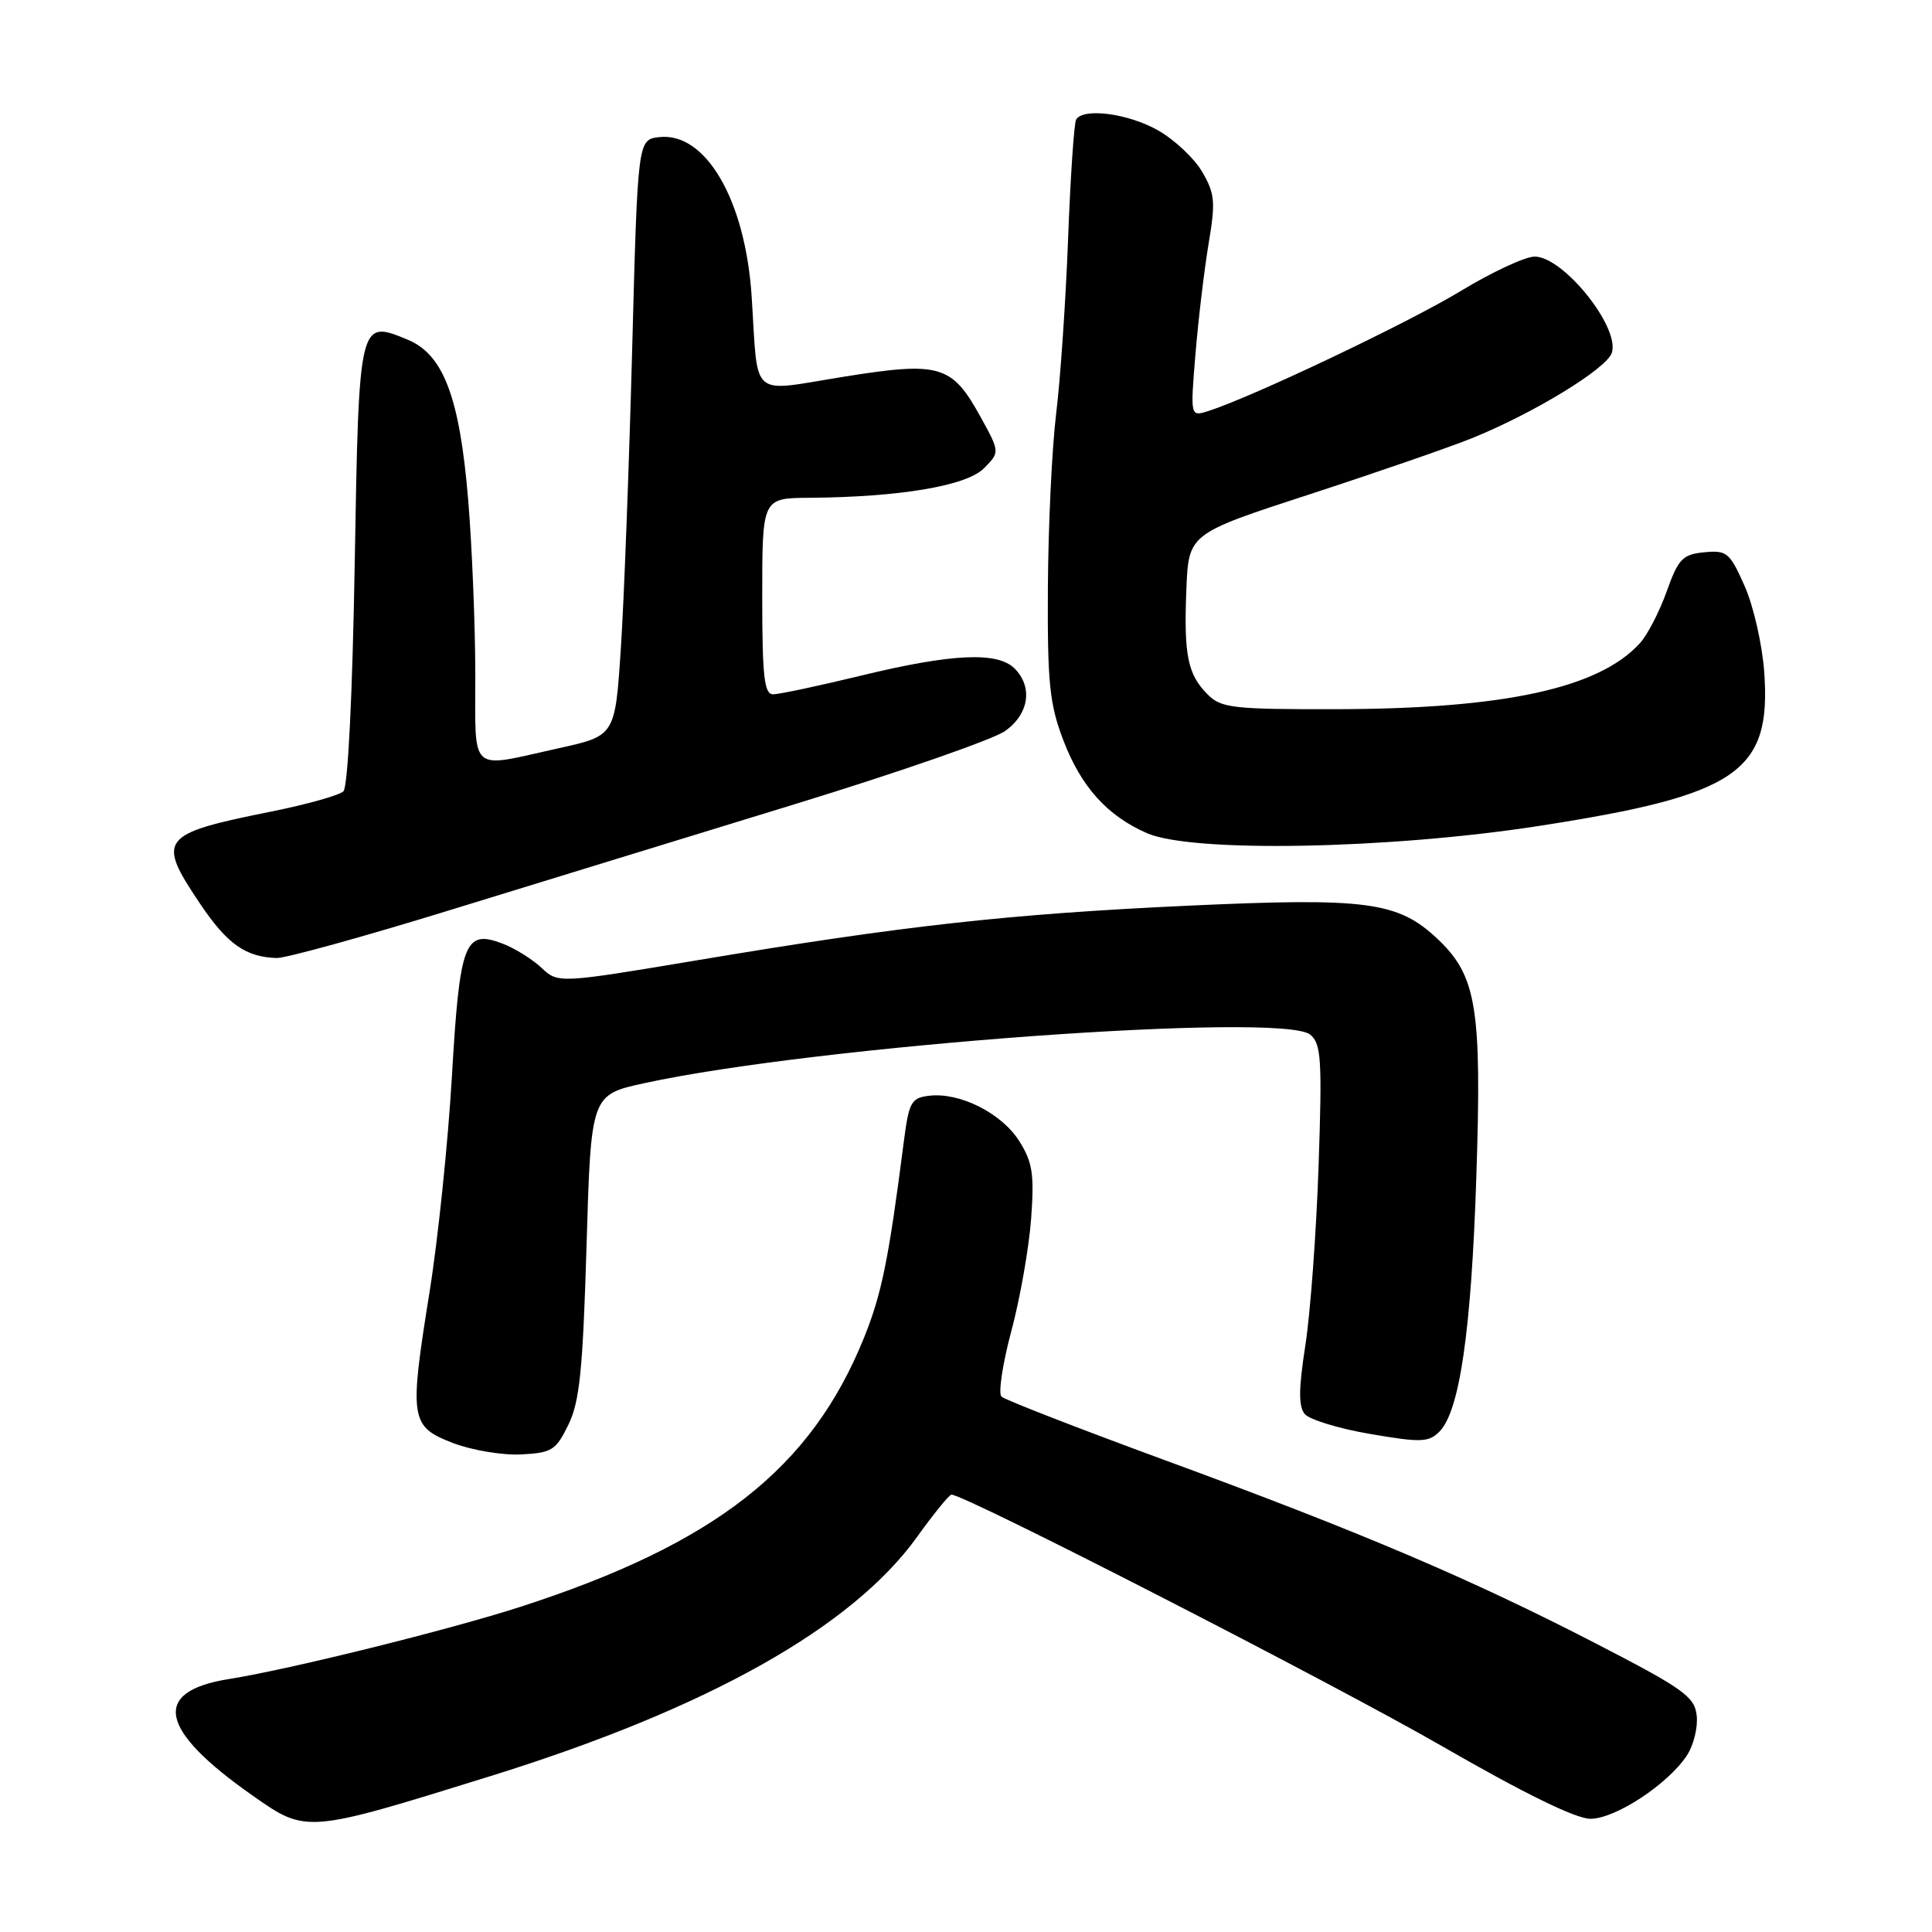 <?xml version="1.0" encoding="UTF-8" standalone="no"?>
<!DOCTYPE svg PUBLIC "-//W3C//DTD SVG 1.1//EN" "http://www.w3.org/Graphics/SVG/1.1/DTD/svg11.dtd" >
<svg xmlns="http://www.w3.org/2000/svg" xmlns:xlink="http://www.w3.org/1999/xlink" version="1.1" viewBox="0 0 256 256">
 <g >
 <path fill="currentColor"
d=" M 65.00 235.34 C 93.75 226.40 112.91 215.65 121.53 203.63 C 123.71 200.59 125.76 198.07 126.07 198.05 C 127.62 197.92 176.58 223.02 191.14 231.41 C 201.93 237.63 208.81 241.00 210.74 241.00 C 214.05 241.00 221.03 236.41 223.54 232.58 C 224.42 231.23 225.00 228.86 224.82 227.31 C 224.54 224.81 223.08 223.77 211.50 217.79 C 194.86 209.20 180.29 203.00 154.32 193.47 C 142.87 189.26 133.14 185.48 132.70 185.06 C 132.26 184.64 132.84 180.74 134.00 176.40 C 135.17 172.05 136.34 165.35 136.63 161.50 C 137.06 155.57 136.82 154.00 135.05 151.19 C 132.72 147.51 127.20 144.72 123.15 145.19 C 120.71 145.48 120.44 145.99 119.73 151.50 C 117.75 166.92 116.82 171.48 114.48 177.27 C 107.47 194.61 94.78 204.55 69.00 212.90 C 59.60 215.94 38.37 221.21 30.34 222.48 C 20.00 224.13 21.04 229.22 33.51 237.95 C 40.62 242.94 40.56 242.94 65.00 235.34 Z  M 75.31 188.79 C 76.81 185.73 77.23 181.53 77.72 165.07 C 78.31 145.07 78.31 145.07 85.40 143.52 C 108.31 138.54 169.95 134.05 173.62 137.10 C 175.07 138.30 175.20 140.41 174.72 154.48 C 174.42 163.29 173.63 173.99 172.97 178.25 C 172.07 184.01 172.05 186.35 172.88 187.36 C 173.50 188.11 177.41 189.30 181.57 190.01 C 188.27 191.16 189.30 191.12 190.72 189.71 C 193.41 187.02 194.95 176.40 195.62 156.00 C 196.36 133.54 195.67 129.31 190.48 124.41 C 185.23 119.46 181.11 118.92 157.40 120.01 C 133.70 121.11 119.64 122.67 92.74 127.18 C 73.97 130.32 73.97 130.32 71.74 128.23 C 70.51 127.08 68.18 125.63 66.58 125.03 C 61.56 123.12 60.92 124.81 59.88 142.63 C 59.37 151.36 58.04 164.23 56.91 171.24 C 54.21 188.09 54.35 189.01 60.00 191.20 C 62.48 192.15 66.53 192.84 69.00 192.72 C 73.12 192.52 73.66 192.18 75.31 188.79 Z  M 59.67 120.58 C 71.13 117.06 91.72 110.72 105.44 106.52 C 119.16 102.31 131.65 97.96 133.19 96.86 C 136.35 94.61 136.89 91.03 134.43 88.57 C 132.18 86.33 126.15 86.60 114.19 89.50 C 108.51 90.88 103.23 92.00 102.44 92.00 C 101.26 92.00 101.00 89.63 101.00 79.00 C 101.00 66.00 101.00 66.00 107.25 65.96 C 119.20 65.87 128.07 64.38 130.37 62.06 C 132.50 59.91 132.50 59.91 129.91 55.21 C 126.12 48.33 124.55 47.88 111.73 49.93 C 99.20 51.94 100.49 53.06 99.60 39.32 C 98.78 26.54 93.52 17.47 87.35 18.17 C 84.50 18.50 84.50 18.50 83.76 46.50 C 83.35 61.90 82.68 79.67 82.26 86.00 C 81.50 97.50 81.50 97.50 74.00 99.15 C 61.98 101.81 63.00 102.73 62.98 89.25 C 62.97 82.79 62.55 72.45 62.04 66.27 C 60.91 52.65 58.77 46.98 54.02 45.01 C 47.55 42.33 47.56 42.30 47.00 74.81 C 46.70 92.22 46.10 104.29 45.50 104.86 C 44.95 105.38 40.68 106.58 36.02 107.52 C 21.15 110.51 20.70 111.11 26.56 119.82 C 30.12 125.10 32.56 126.82 36.67 126.94 C 37.87 126.97 48.22 124.11 59.67 120.58 Z  M 203.93 109.44 C 230.26 105.36 234.72 102.32 233.77 89.05 C 233.51 85.43 232.35 80.31 231.18 77.67 C 229.21 73.21 228.82 72.89 225.82 73.18 C 222.95 73.46 222.39 74.05 220.85 78.35 C 219.90 81.02 218.31 84.11 217.31 85.21 C 211.91 91.18 199.40 93.91 177.25 93.97 C 163.37 94.00 161.82 93.82 160.03 92.03 C 157.37 89.37 156.85 86.81 157.20 78.10 C 157.50 70.72 157.50 70.72 173.50 65.51 C 182.30 62.64 191.97 59.30 195.00 58.08 C 203.17 54.79 212.92 48.84 213.58 46.74 C 214.66 43.35 207.15 34.00 203.35 34.00 C 202.10 34.00 197.67 36.06 193.52 38.58 C 186.64 42.76 165.84 52.65 160.09 54.47 C 157.72 55.22 157.72 55.22 158.41 46.86 C 158.79 42.26 159.58 35.69 160.15 32.26 C 161.08 26.76 160.98 25.64 159.29 22.76 C 158.25 20.97 155.61 18.50 153.44 17.27 C 149.51 15.04 143.58 14.25 142.60 15.83 C 142.32 16.29 141.84 23.38 141.53 31.58 C 141.22 39.79 140.51 50.22 139.95 54.78 C 139.39 59.33 138.90 69.68 138.85 77.78 C 138.78 90.49 139.06 93.26 140.89 98.07 C 143.24 104.25 146.73 108.12 152.00 110.41 C 158.01 113.01 183.96 112.53 203.93 109.44 Z "/>
</g>
</svg>